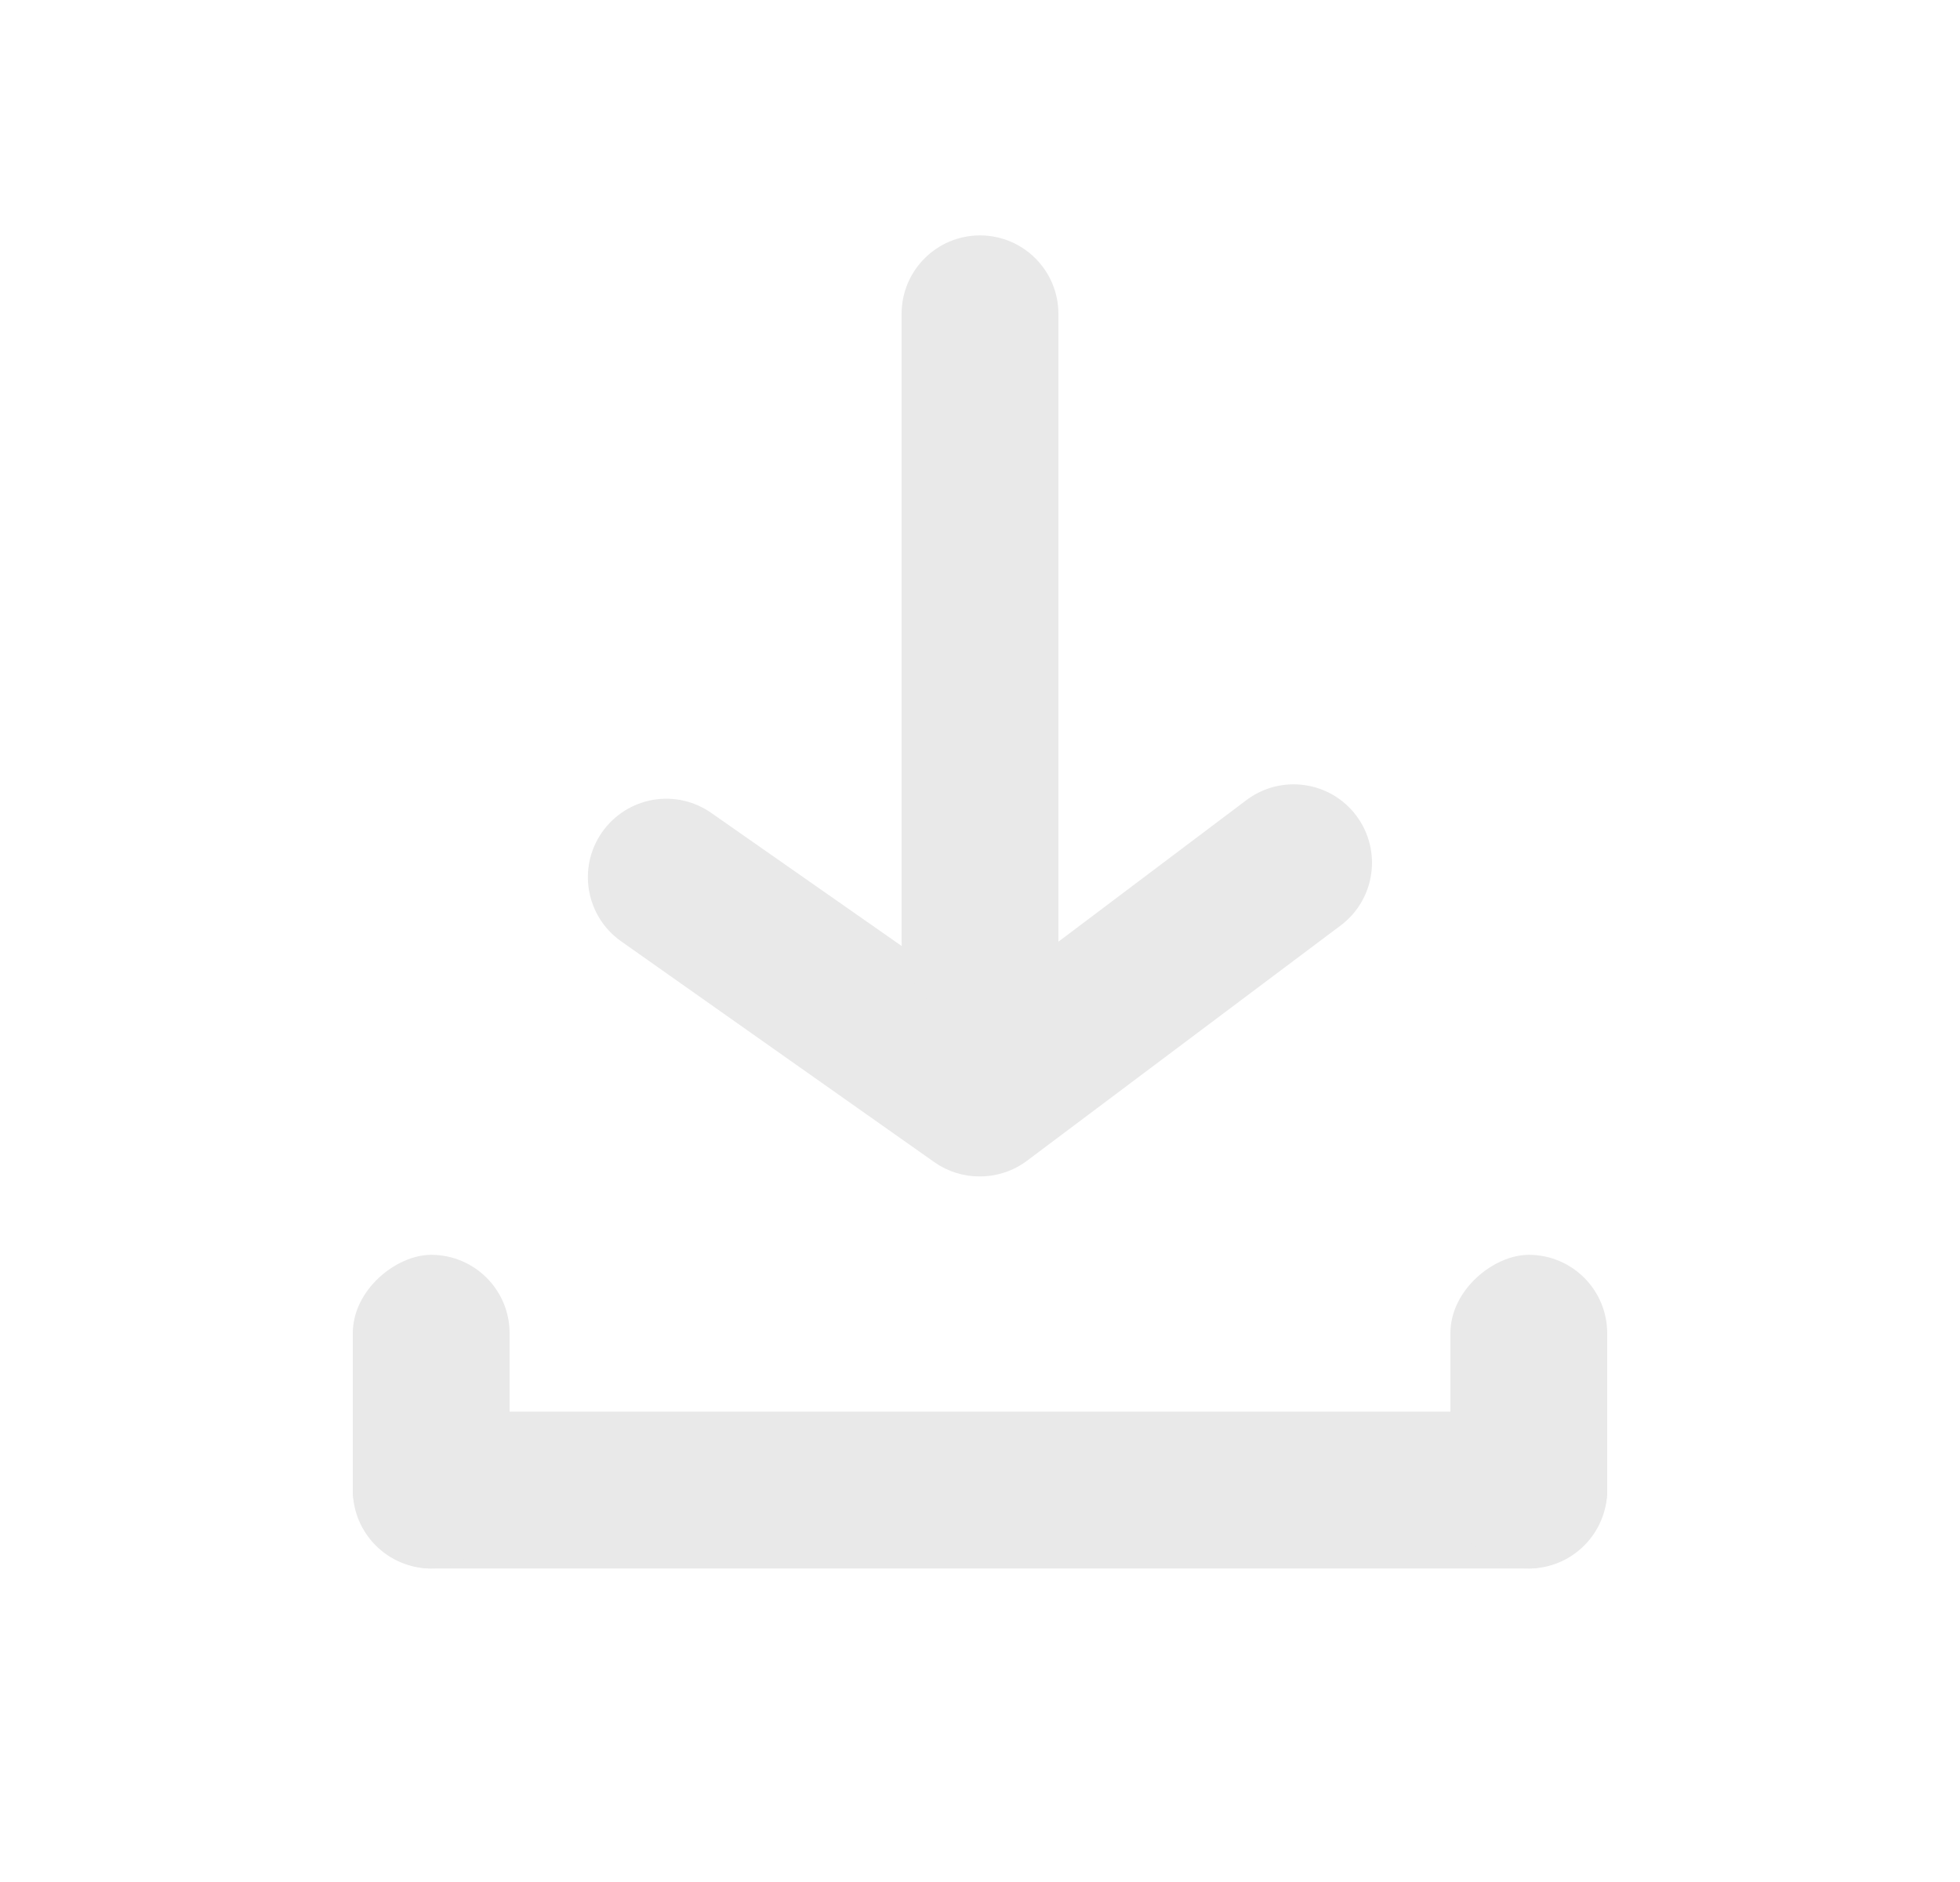 <?xml version="1.0" encoding="UTF-8"?>
<svg width="25px" height="24px" viewBox="0 0 25 24" version="1.1" xmlns="http://www.w3.org/2000/svg" xmlns:xlink="http://www.w3.org/1999/xlink">
    <title>D3F2E9BD-83CE-4564-B74C-411A9CC09276</title>
    <g id="Page-1" stroke="none" stroke-width="1" fill="none" fill-rule="evenodd">
        <g id="Sounds" transform="translate(-1075, -289)" fill="#E9E9E9" fill-rule="nonzero">
            <g id="#gr" transform="translate(1075.5, 289.002)">
                <rect id="Rectangle" opacity="0" x="0" y="0" width="24" height="24"></rect>
                <rect id="Rectangle" x="4" y="18" width="16" height="2" rx="1"></rect>
                <rect id="Rectangle" transform="translate(5, 18) rotate(-90) translate(-5, -18) " x="3" y="17" width="4" height="2" rx="1"></rect>
                <rect id="Rectangle" transform="translate(19, 18) rotate(-90) translate(-19, -18) " x="17" y="17" width="4" height="2" rx="1"></rect>
                <path d="M12,15 C11.793,15.002 11.59,14.939 11.42,14.82 L7.42,12 C6.971,11.682 6.864,11.06 7.18,10.61 C7.333,10.392 7.567,10.243 7.83,10.198 C8.093,10.153 8.363,10.215 8.58,10.37 L12,12.76 L15.4,10.2 C15.842,9.869 16.469,9.958 16.8,10.4 C17.131,10.842 17.042,11.469 16.6,11.8 L12.6,14.8 C12.427,14.93 12.216,15 12,15 L12,15 Z" id="Path"></path>
                <path d="M12,13 C11.448,13 11,12.552 11,12 L11,4 C11,3.448 11.448,3 12,3 C12.552,3 13,3.448 13,4 L13,12 C13,12.552 12.552,13 12,13 Z" id="Path"></path>
            </g>
        </g>
    </g>
</svg>